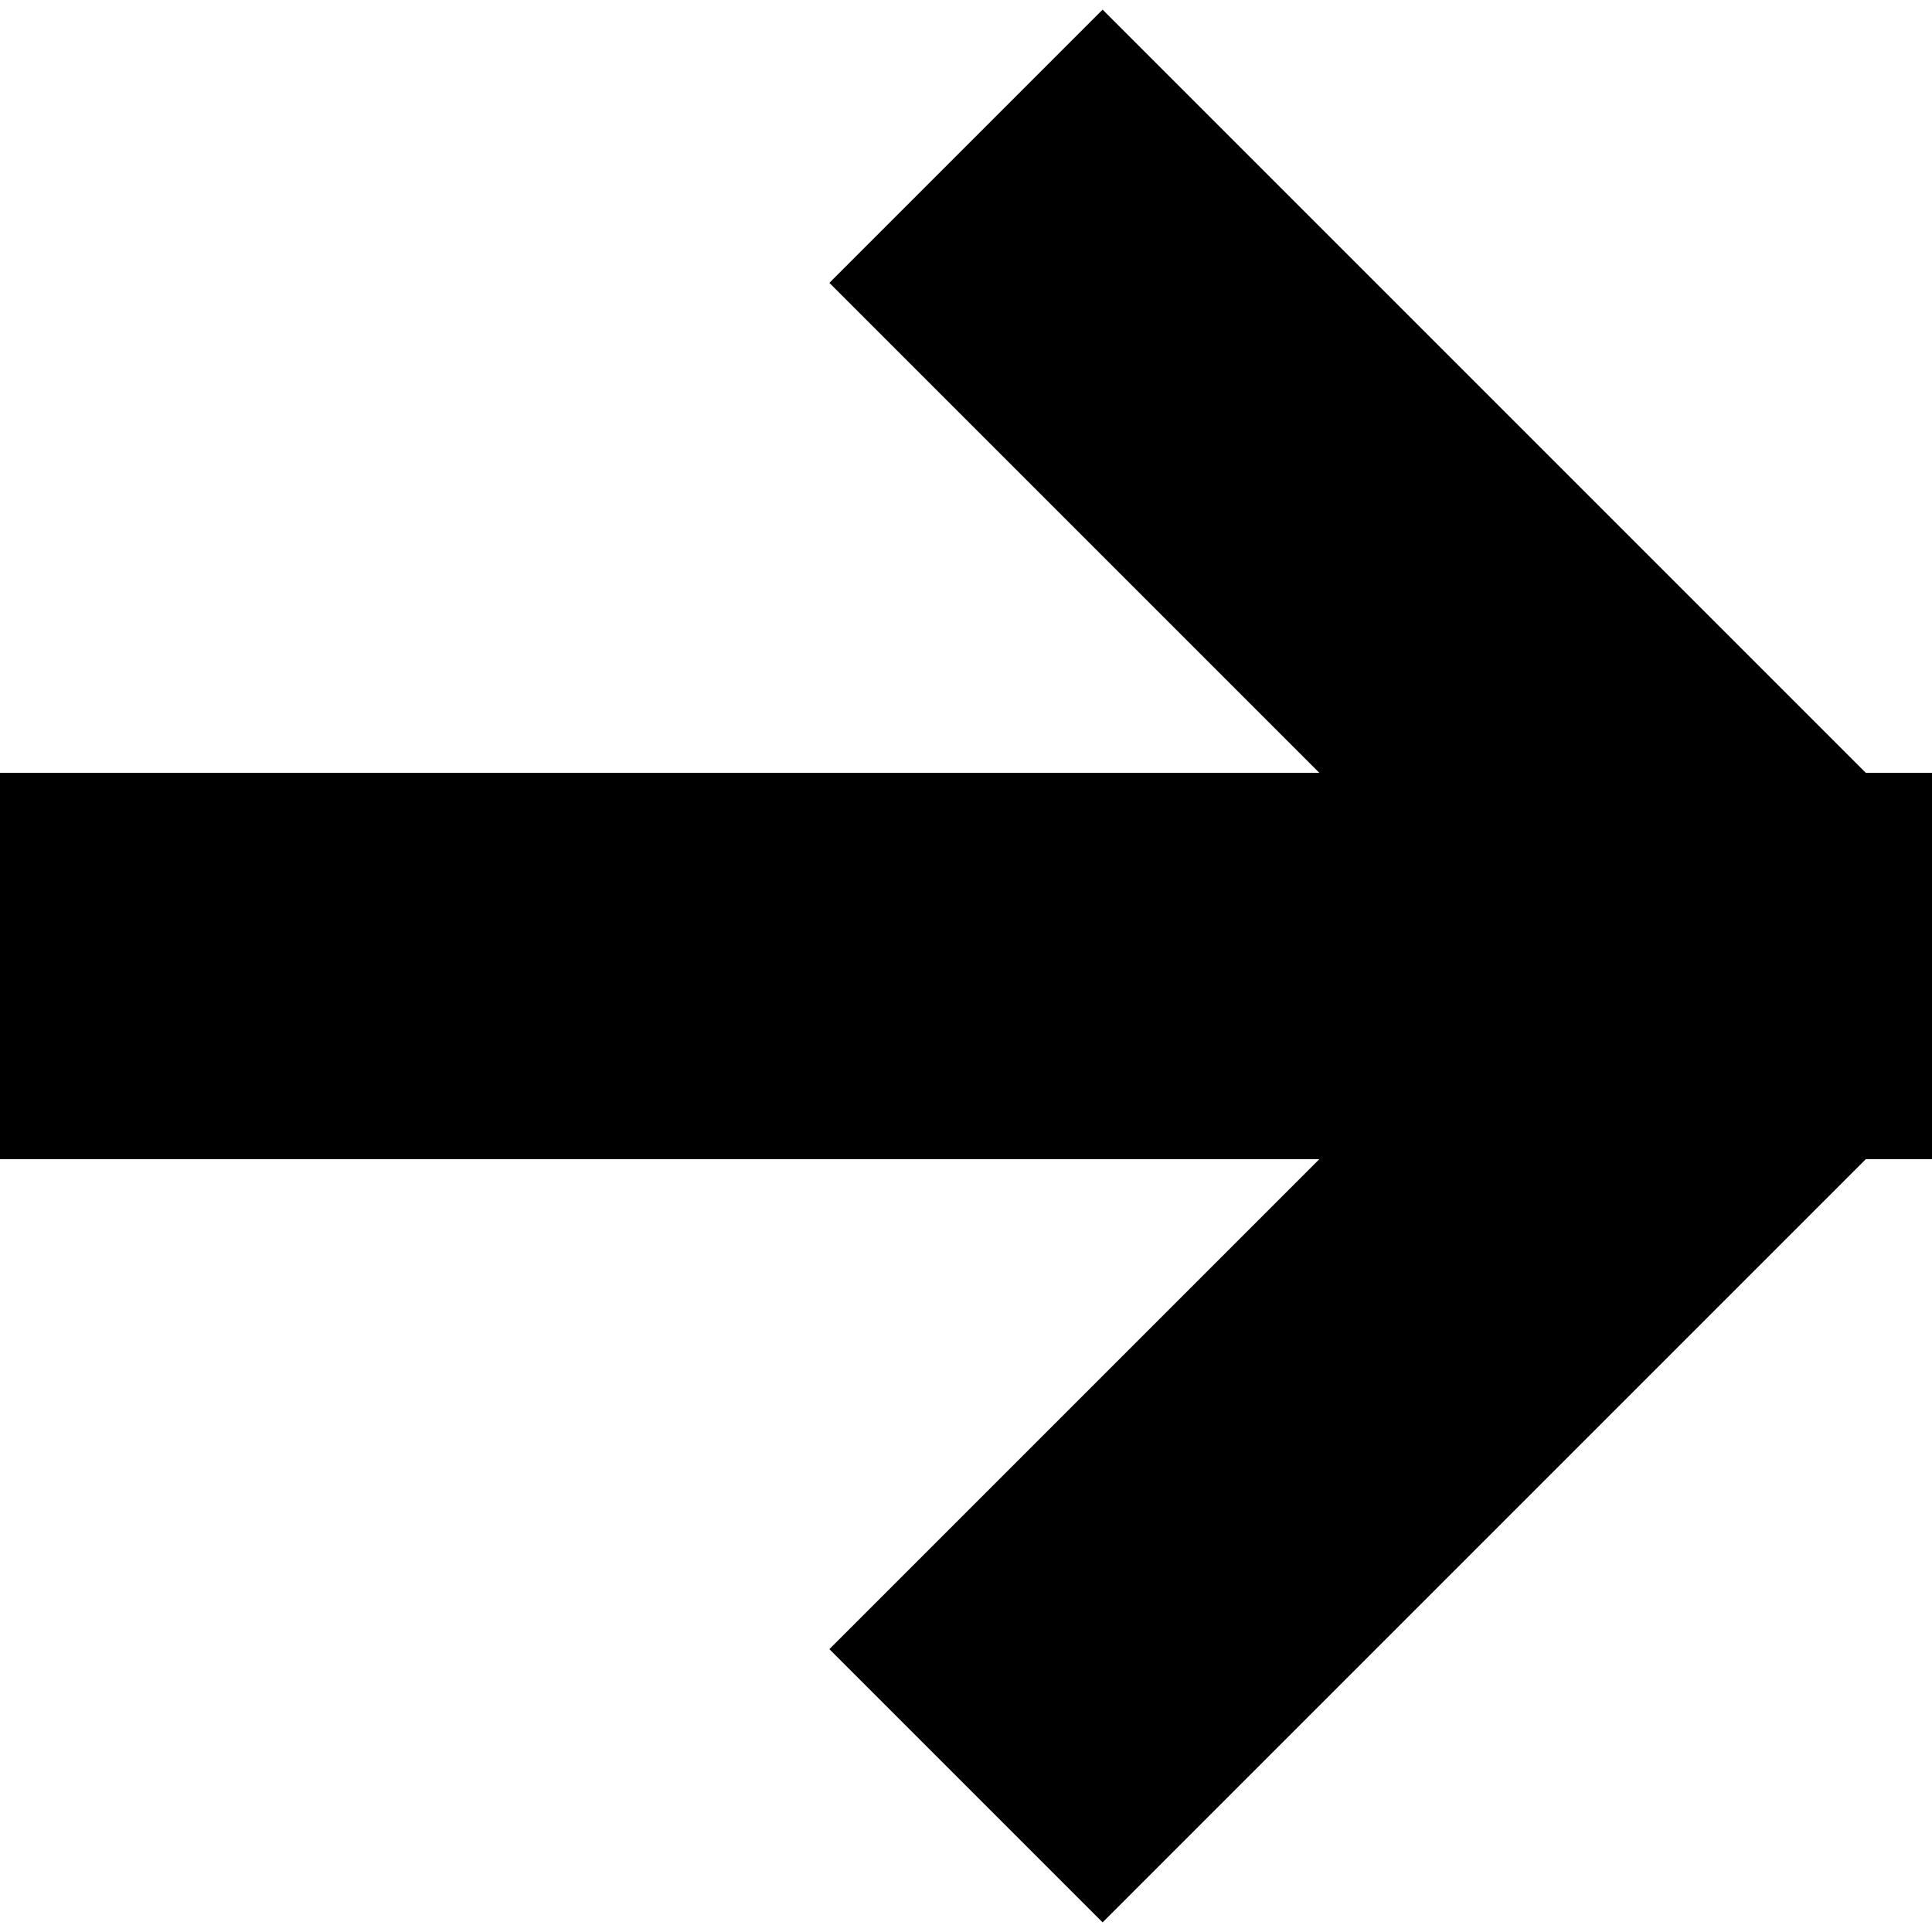 <svg xmlns="http://www.w3.org/2000/svg" width="10" height="10" viewBox="0 0 10 10">
    <g fill="none" fill-rule="evenodd">
        <path fill="#000000" d="M0 4h10v2H0z"/>
        <path stroke="#000000" stroke-width="2" d="M5 .757L9.243 5 5 9.243"/>
    </g>
</svg>
